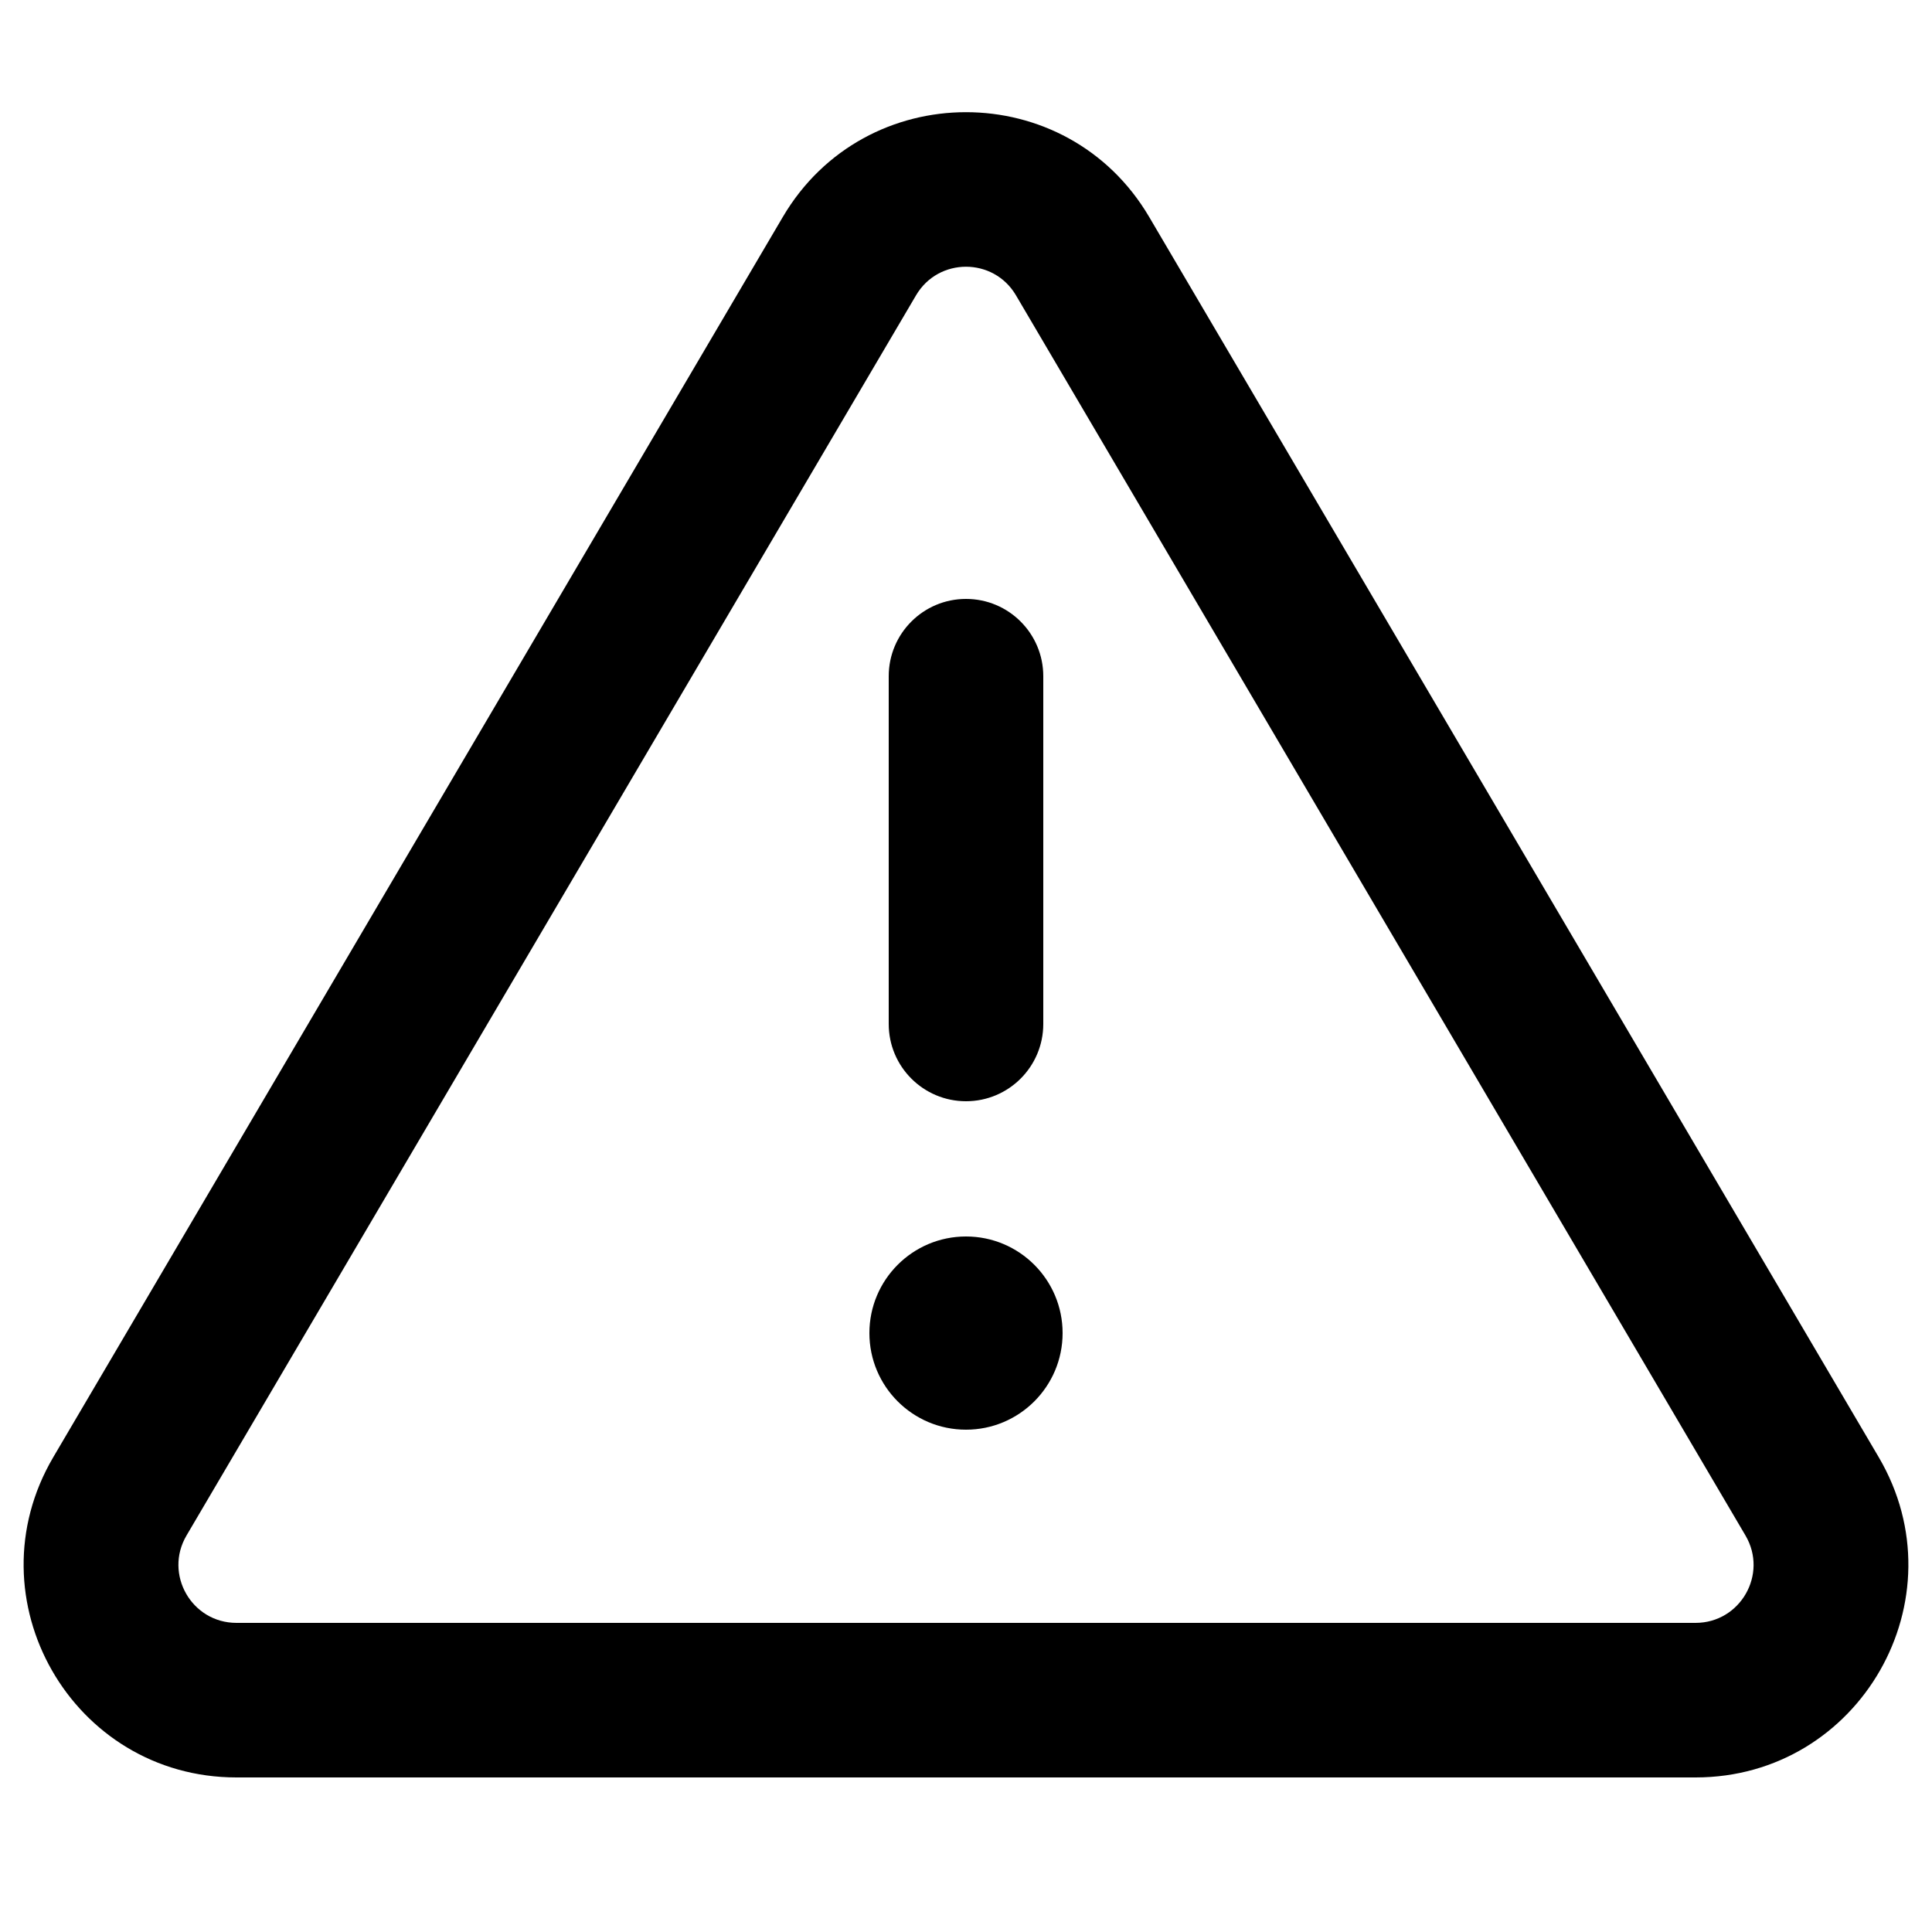 <svg width="100" height="100" viewBox="0 0 100 100" fill="none" xmlns="http://www.w3.org/2000/svg">
    <path fill-rule="evenodd" clip-rule="evenodd"
        d="M52.586 15.285C51.426 13.313 48.574 13.313 47.414 15.285L9.653 79.479C8.477 81.479 9.919 84 12.239 84H87.761C90.081 84 91.523 81.479 90.347 79.479L52.586 15.285ZM40.519 11.229C44.772 3.999 55.228 3.999 59.481 11.229L97.242 75.423C101.556 82.756 96.269 92 87.761 92H12.239C3.731 92 -1.556 82.756 2.758 75.423L40.519 11.229ZM50 31C52.209 31 54 32.791 54 35V53C54 55.209 52.209 57 50 57C47.791 57 46 55.209 46 53V35C46 32.791 47.791 31 50 31ZM50 74C52.761 74 55 71.761 55 69C55 66.239 52.761 64 50 64C47.239 64 45 66.239 45 69C45 71.761 47.239 74 50 74Z"
        fill="currentcolor" />
</svg>